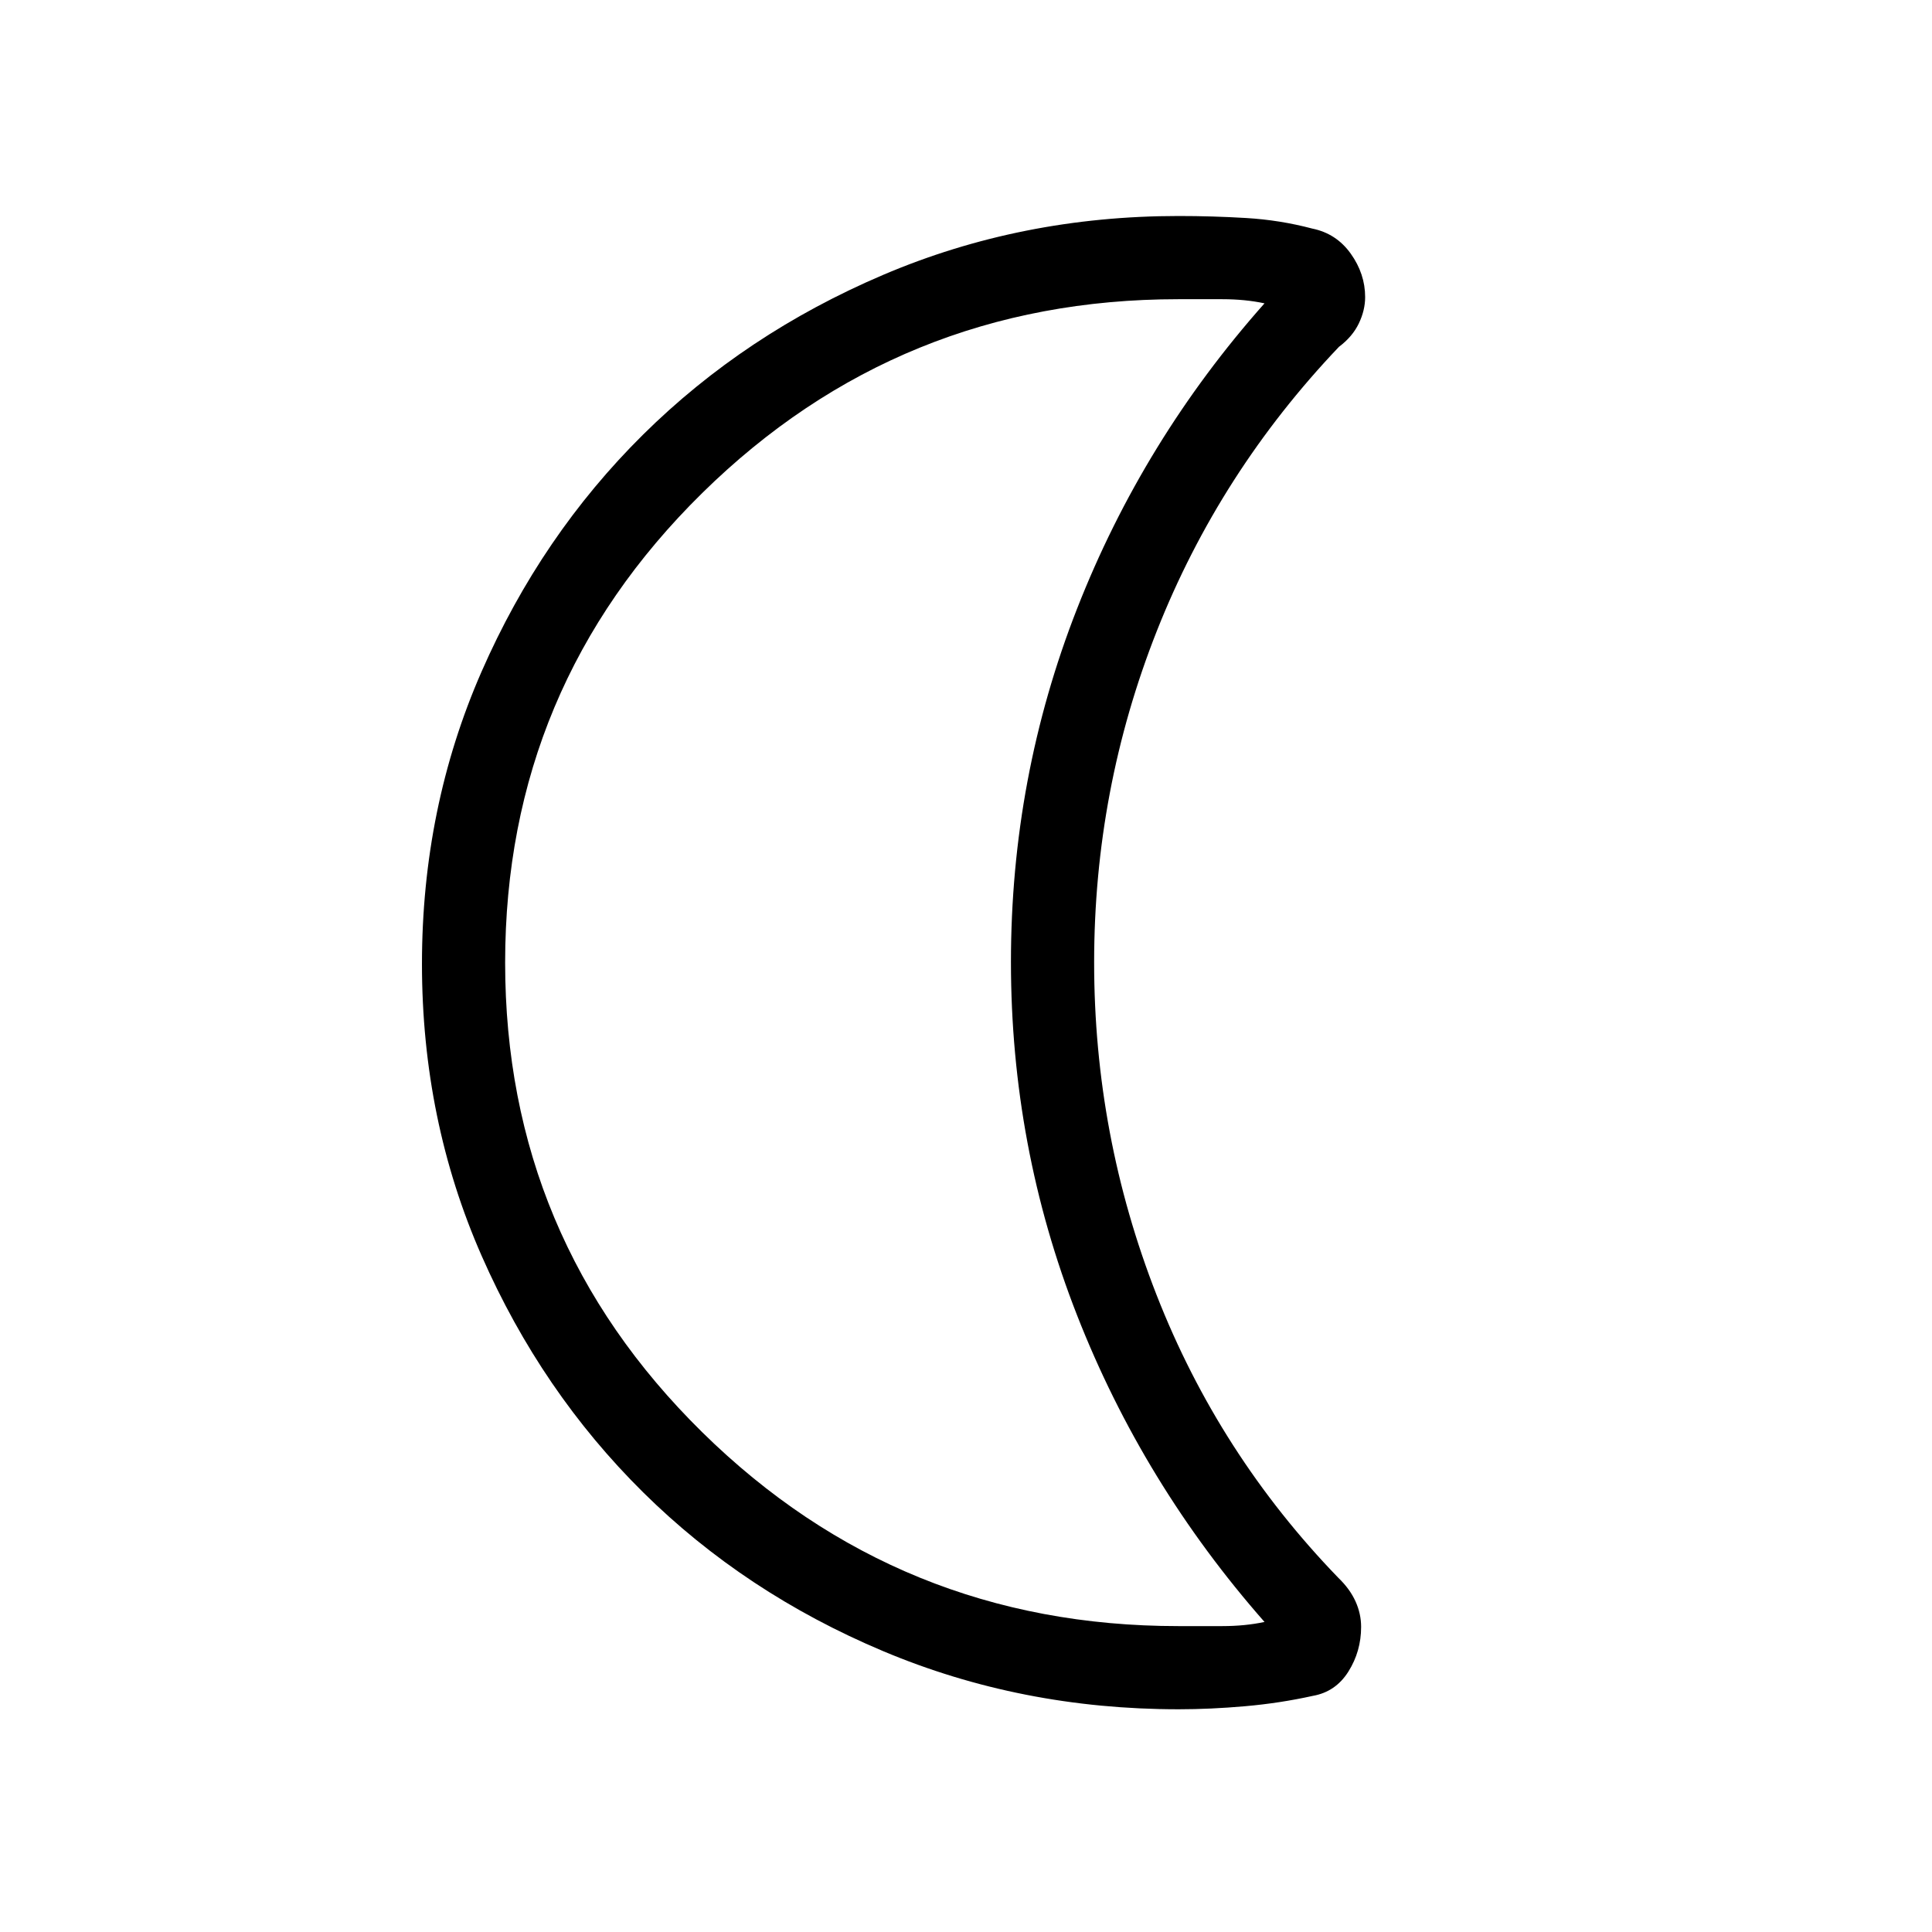 <svg xmlns="http://www.w3.org/2000/svg" height="40" viewBox="0 -960 960 960" width="40"><path d="M585.67-110.67q-78.25 0-146.9-28.91t-119.2-78.89q-50.54-49.99-80.22-117.46t-29.68-145.09q0-77.62 29.61-145.24Q268.89-693.89 319.5-744q50.62-50.11 119.27-79.39t146.9-29.28q16.77 0 33.55 1 16.78 1 32.84 5.25Q664-844 671.17-833.97q7.16 10.03 7.16 21.59 0 6.57-3.16 13.14-3.17 6.57-9.84 11.57-59.33 62.34-90.5 141.18-31.16 78.85-31.16 164.69 0 85.91 31 165.19T665-176q5.73 5.5 8.53 11.68 2.8 6.17 2.8 12.71 0 12.17-6.33 22.22-6.33 10.06-17.67 12.06-16.39 3.63-33.62 5.14-17.23 1.52-33.04 1.52Zm-.2-41.33h21.91q11.29 0 20.95-2.06Q568-222.67 535.17-306.5q-32.84-83.83-32.84-175.5t32.84-175.5q32.83-83.83 93.16-151.77-9.66-2.06-20.95-2.06h-21.91q-138.58 0-236.53 96.31Q251-618.7 251-481.68q0 137.01 97.94 233.35Q446.89-152 585.47-152Zm-83.14-330Z"/></svg>